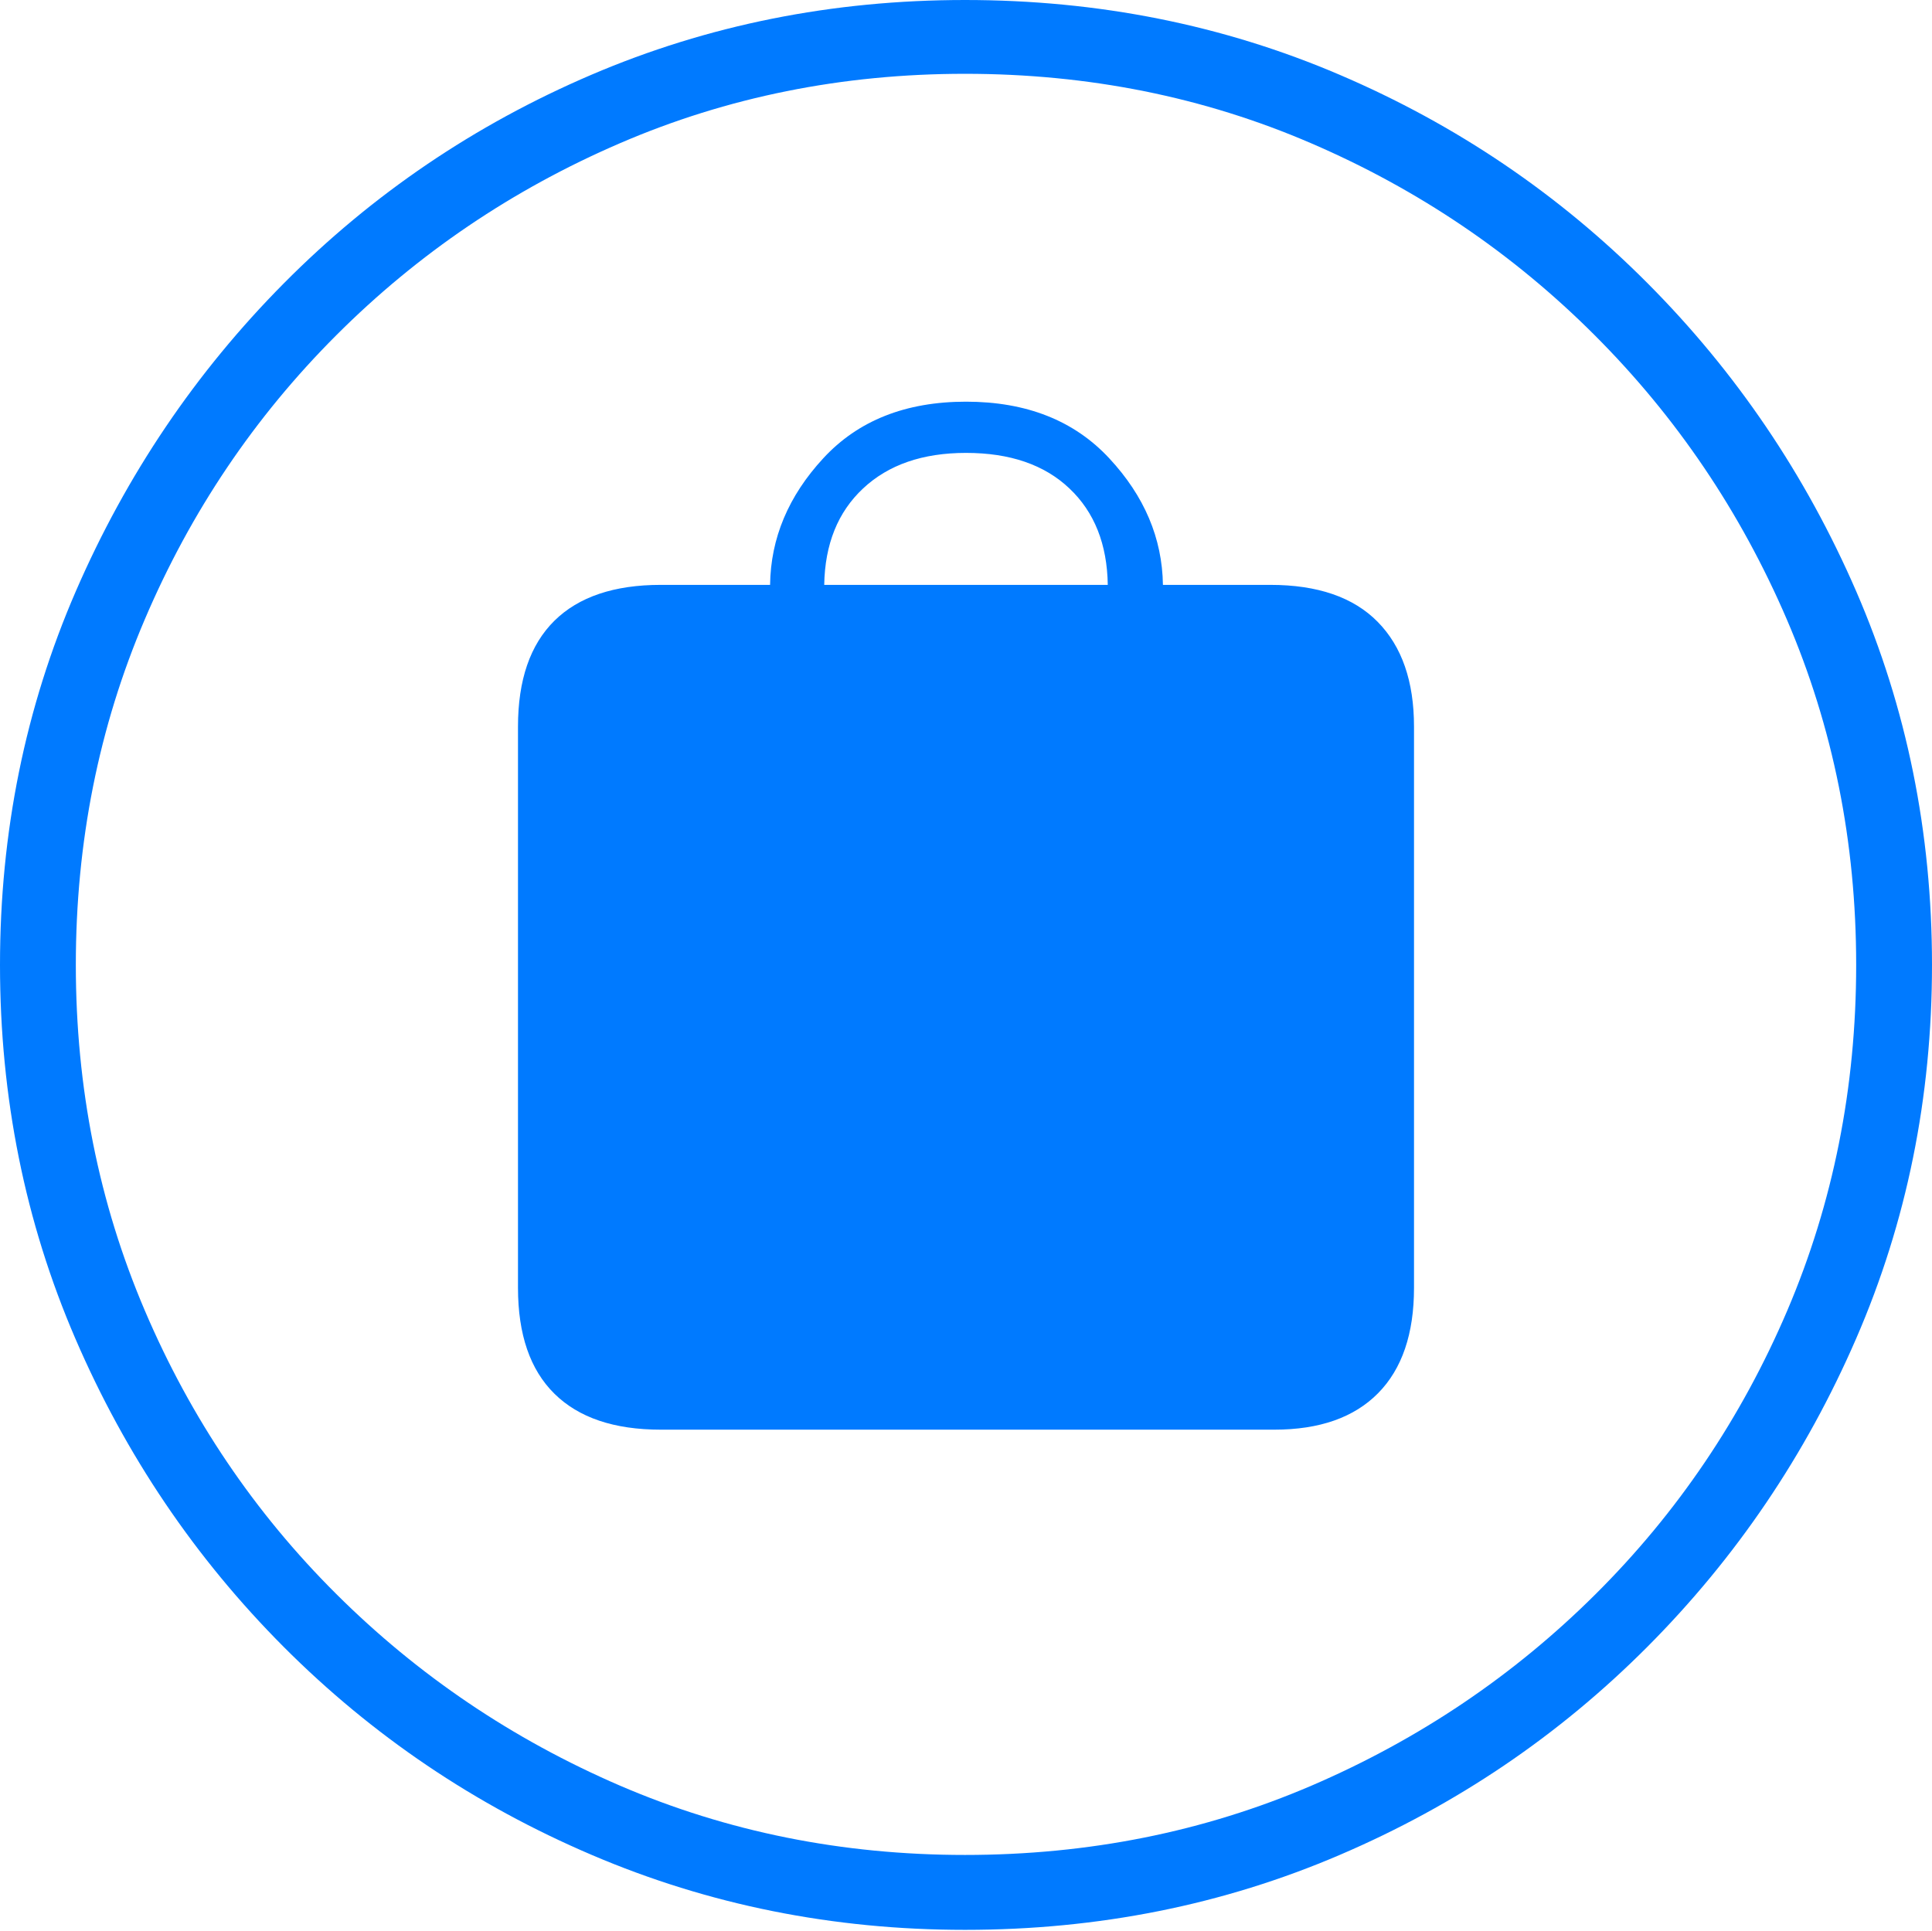 <?xml version="1.0" encoding="UTF-8"?>
<!--Generator: Apple Native CoreSVG 175-->
<!DOCTYPE svg
PUBLIC "-//W3C//DTD SVG 1.1//EN"
       "http://www.w3.org/Graphics/SVG/1.1/DTD/svg11.dtd">
<svg version="1.1" xmlns="http://www.w3.org/2000/svg" xmlns:xlink="http://www.w3.org/1999/xlink" width="19.16" height="19.15">
 <g>
  <rect height="19.15" opacity="0" width="19.16" x="0" y="0"/>
  <path d="M9.57 19.141Q11.553 19.141 13.286 18.398Q15.02 17.656 16.338 16.333Q17.656 15.01 18.408 13.276Q19.16 11.543 19.16 9.57Q19.16 7.598 18.408 5.864Q17.656 4.131 16.338 2.808Q15.02 1.484 13.286 0.742Q11.553 0 9.57 0Q7.598 0 5.864 0.742Q4.131 1.484 2.817 2.808Q1.504 4.131 0.752 5.864Q0 7.598 0 9.57Q0 11.543 0.747 13.276Q1.494 15.01 2.812 16.333Q4.131 17.656 5.869 18.398Q7.607 19.141 9.57 19.141ZM9.57 18.398Q7.744 18.398 6.147 17.71Q4.551 17.021 3.335 15.81Q2.119 14.6 1.436 12.998Q0.752 11.396 0.752 9.57Q0.752 7.744 1.436 6.143Q2.119 4.541 3.335 3.325Q4.551 2.109 6.147 1.421Q7.744 0.732 9.57 0.732Q11.406 0.732 13.003 1.421Q14.6 2.109 15.815 3.325Q17.031 4.541 17.72 6.143Q18.408 7.744 18.408 9.57Q18.408 11.396 17.725 12.998Q17.041 14.6 15.825 15.81Q14.609 17.021 13.008 17.71Q11.406 18.398 9.57 18.398ZM6.553 14.18L12.637 14.18Q13.31 14.18 13.667 13.818Q14.023 13.457 14.023 12.773L14.023 7.207Q14.023 6.533 13.662 6.167Q13.301 5.801 12.598 5.801L11.533 5.801Q11.523 5.107 11.001 4.546Q10.479 3.984 9.58 3.984Q8.682 3.984 8.164 4.546Q7.646 5.107 7.637 5.801L6.553 5.801Q5.859 5.801 5.498 6.157Q5.137 6.514 5.137 7.207L5.137 12.773Q5.137 13.467 5.498 13.823Q5.859 14.18 6.553 14.18ZM8.174 5.801Q8.184 5.195 8.56 4.844Q8.936 4.492 9.58 4.492Q10.234 4.492 10.605 4.844Q10.977 5.195 10.986 5.801Z" fill="#007aff"/>
 </g>
</svg>
